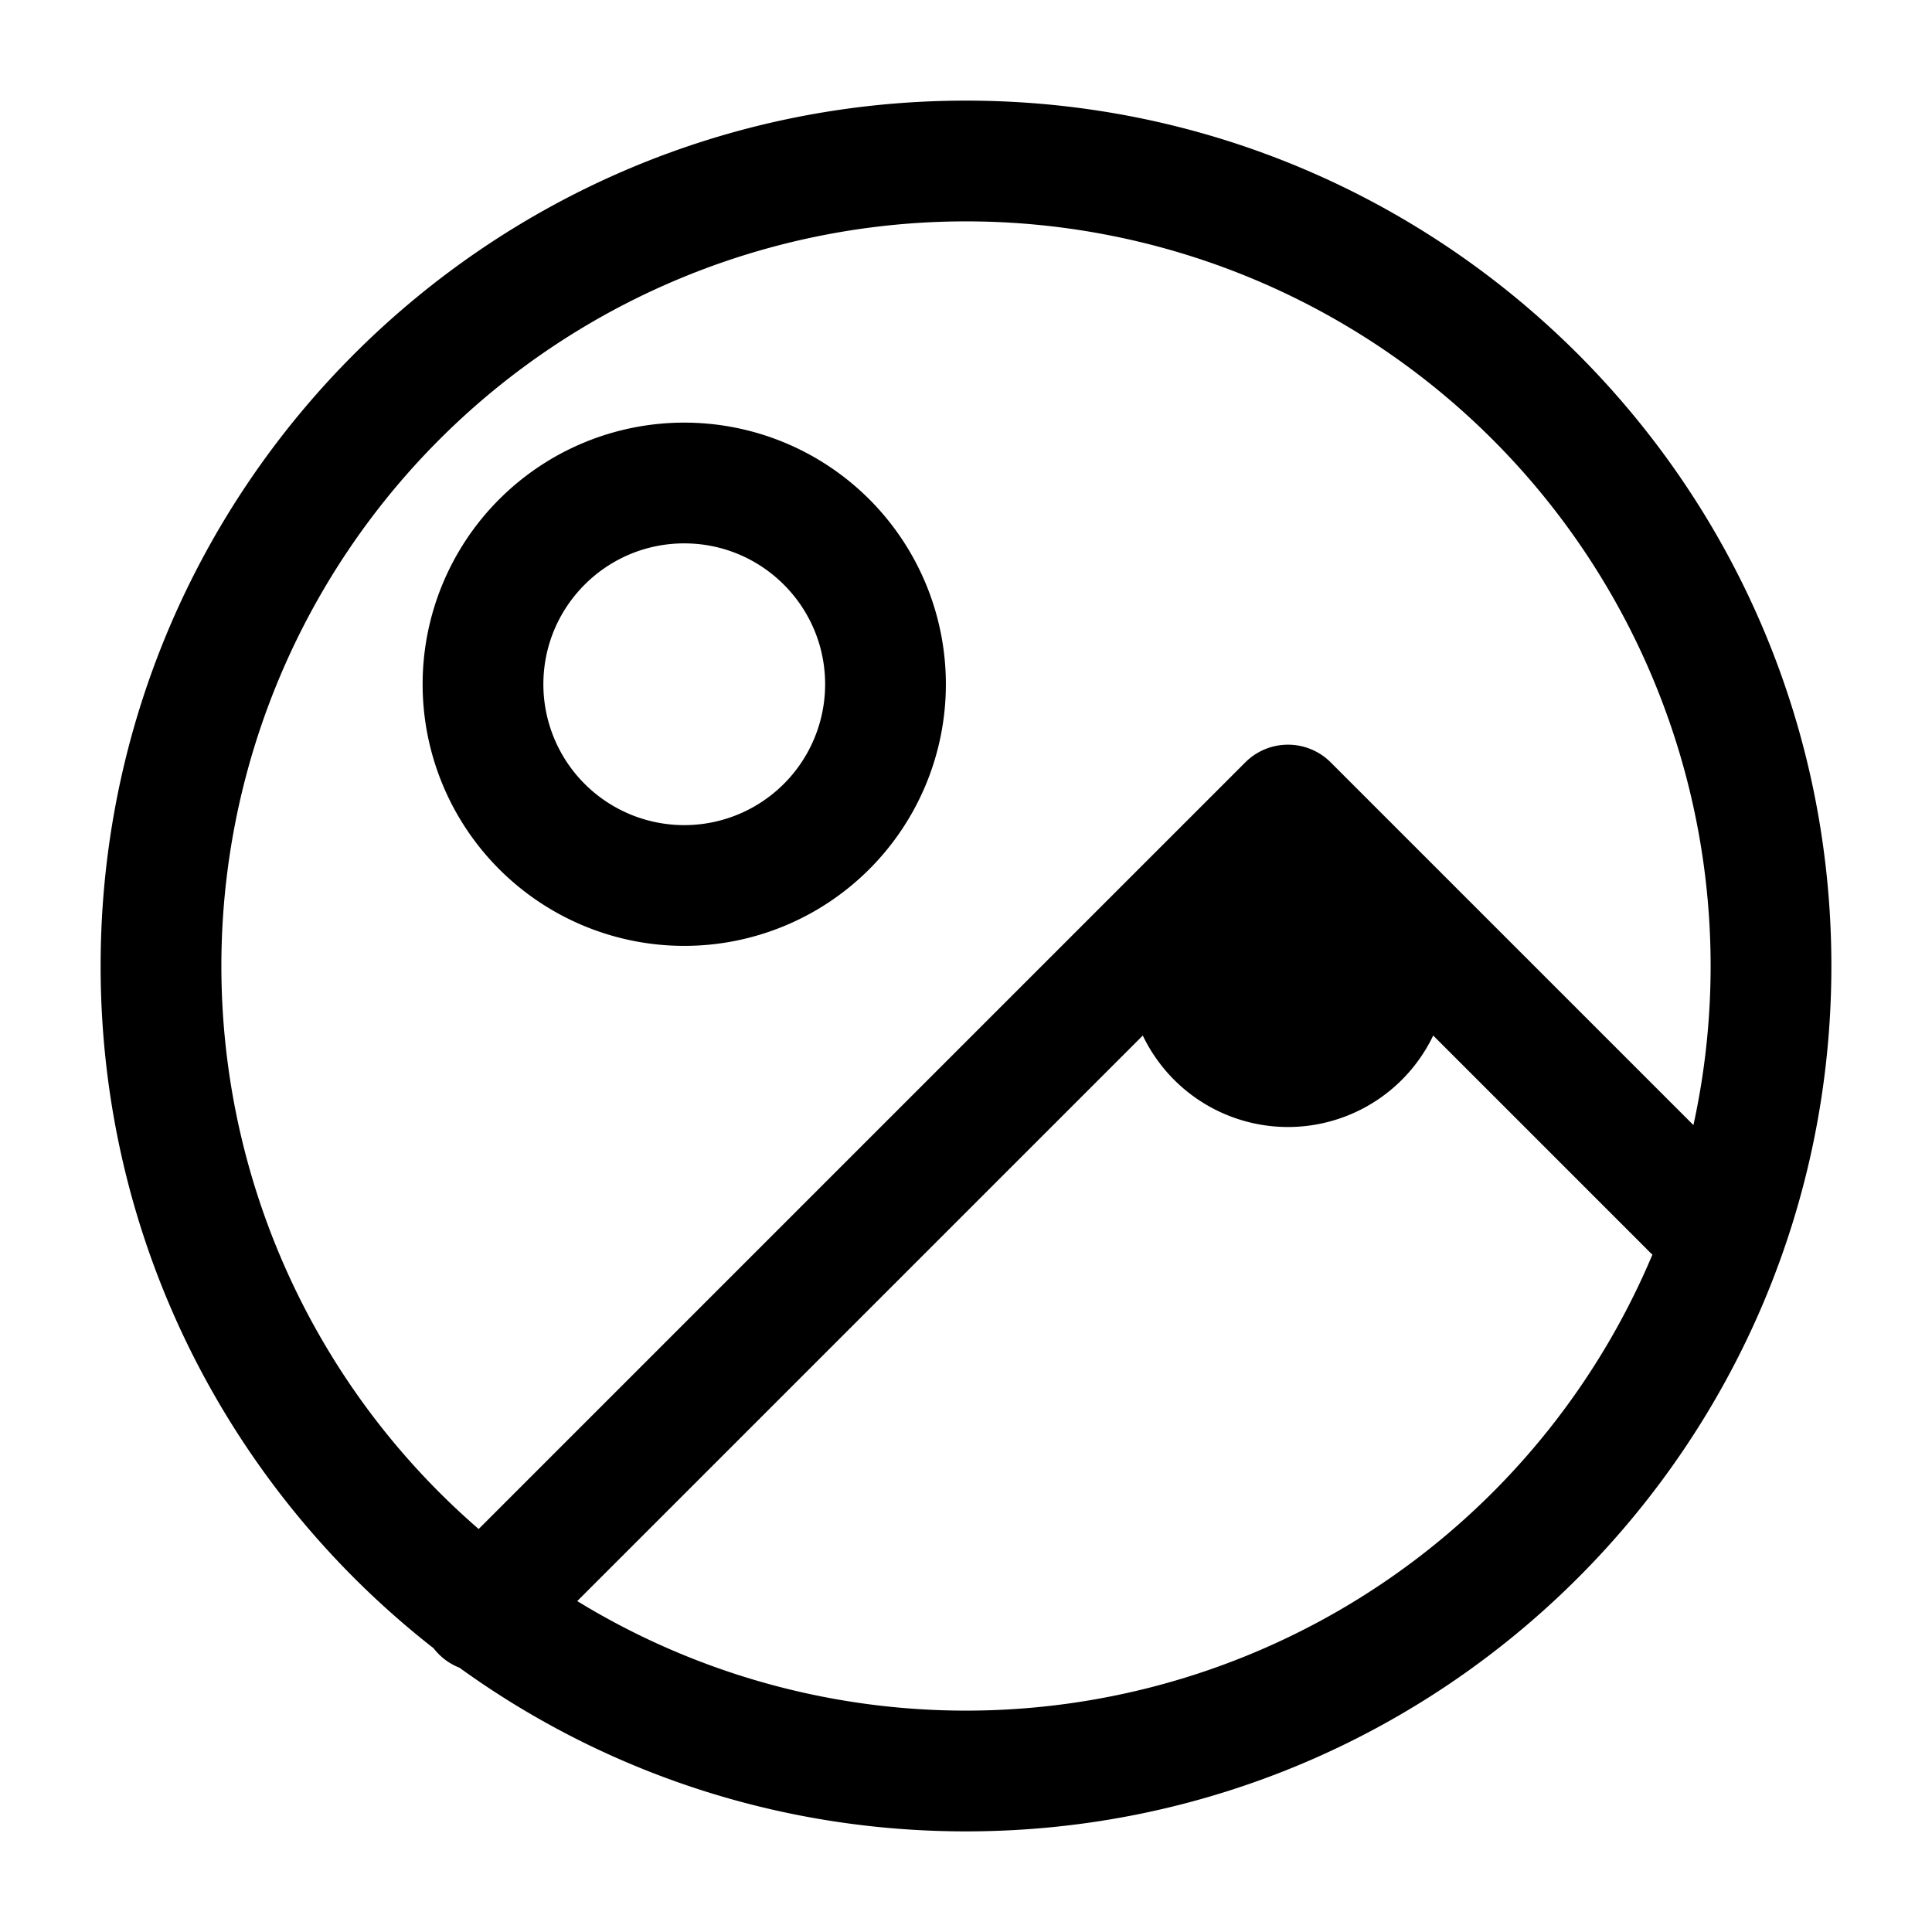 <svg xmlns="http://www.w3.org/2000/svg" width="24" height="24" fill="none" viewBox="0 0 24 24">
  <path fill="color(display-p3 .98 .561 .561)" d="M18 12a2 2 0 1 1-4 0 2 2 0 0 1 4 0Z"/>
  <path fill="#000" d="M20.47 15.53a.75.75 0 1 0 1.06-1.06l-1.06 1.06ZM16 10l.53-.53a.75.75 0 0 0-1.06 0L16 10ZM5.47 19.47a.75.75 0 1 0 1.06 1.06l-1.06-1.06ZM21.25 12A9.25 9.25 0 0 1 12 21.25v1.5c5.937 0 10.75-4.813 10.75-10.75h-1.5ZM12 21.25A9.25 9.25 0 0 1 2.75 12h-1.5c0 5.937 4.813 10.75 10.75 10.75v-1.5ZM2.75 12A9.25 9.25 0 0 1 12 2.75v-1.5C6.063 1.25 1.25 6.063 1.25 12h1.5ZM12 2.75A9.25 9.25 0 0 1 21.25 12h1.5c0-5.937-4.813-10.75-10.75-10.75v1.5Zm9.53 11.72-5-5-1.06 1.06 5 5 1.06-1.06Zm-6.06-5-10 10 1.06 1.06 10-10-1.06-1.06Zm-5.22-.97a1.75 1.75 0 0 1-1.75 1.75v1.5a3.25 3.25 0 0 0 3.25-3.25h-1.5ZM8.5 10.25A1.75 1.75 0 0 1 6.75 8.5h-1.5a3.25 3.25 0 0 0 3.25 3.25v-1.5ZM6.75 8.5c0-.966.784-1.75 1.75-1.75v-1.5A3.25 3.25 0 0 0 5.25 8.5h1.5ZM8.5 6.75c.966 0 1.75.784 1.75 1.75h1.5A3.25 3.25 0 0 0 8.5 5.25v1.5Z"/>
</svg>

